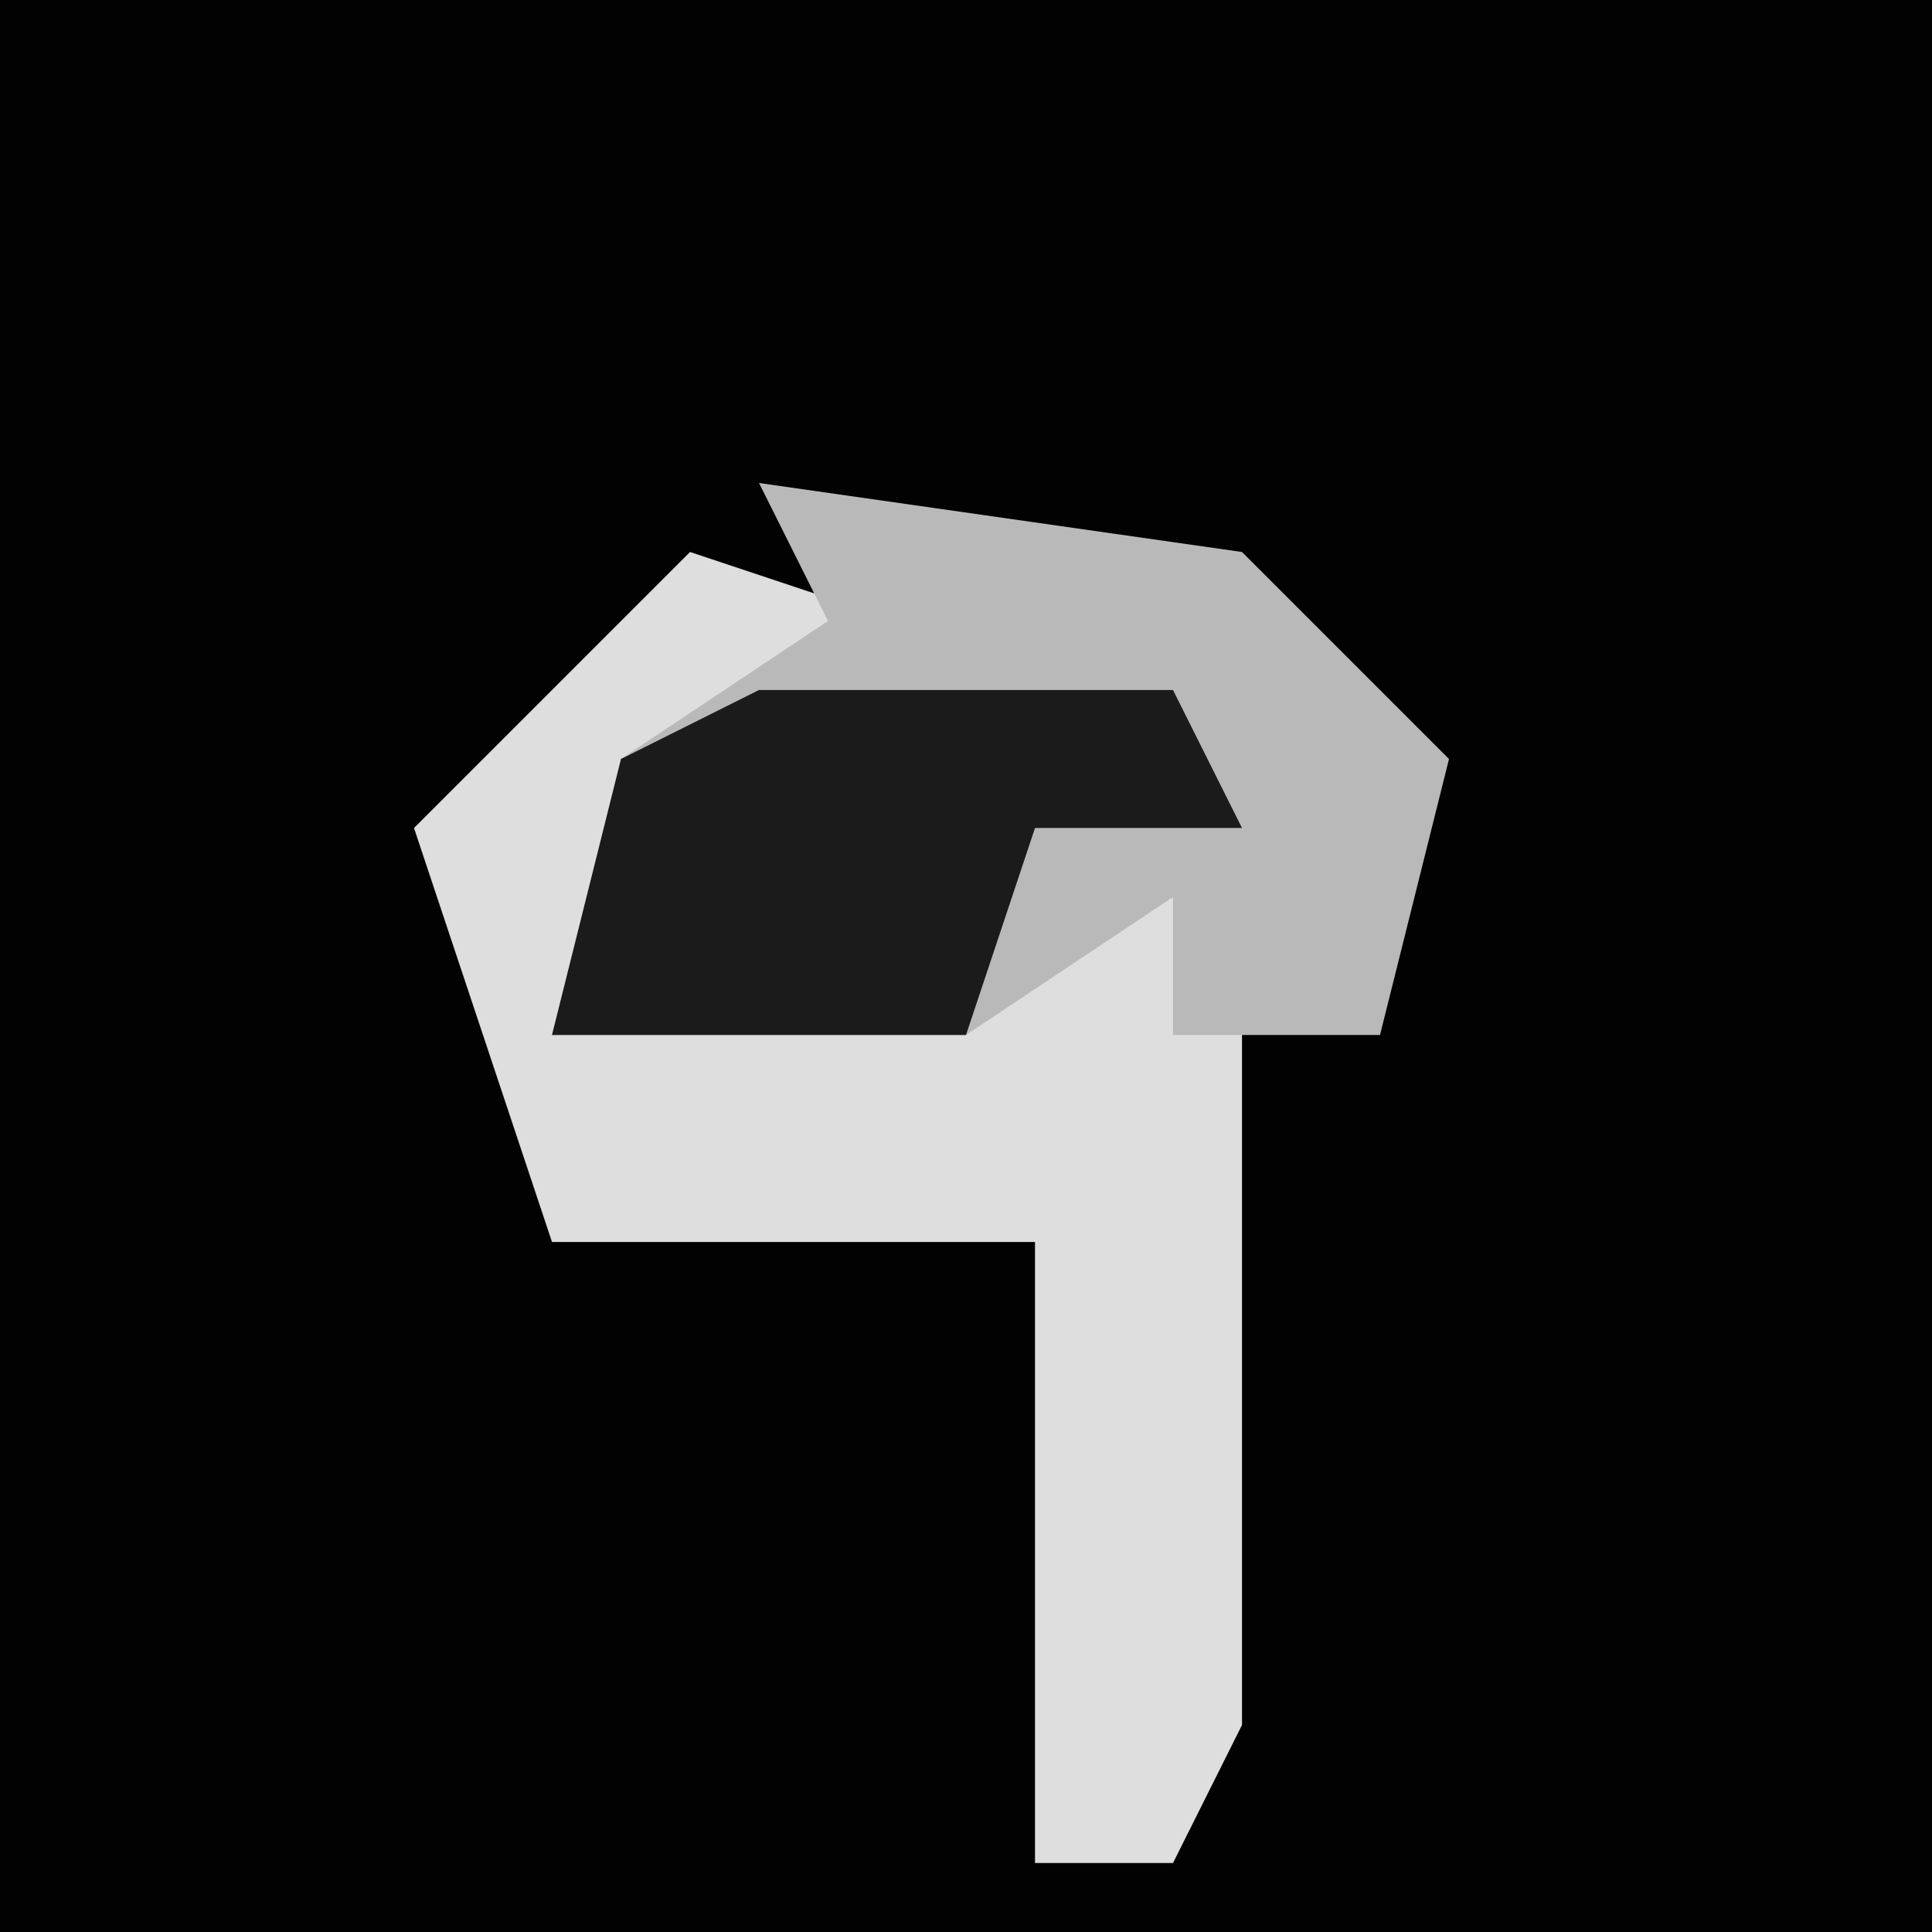 <?xml version="1.0" encoding="UTF-8"?>
<svg version="1.1" xmlns="http://www.w3.org/2000/svg" width="28" height="28">
<path d="M0,0 L28,0 L28,28 L0,28 Z " fill="#020202" transform="translate(0,0)"/>
<path d="M0,0 L3,1 L-1,3 L-1,6 L4,6 L7,5 L8,7 L8,17 L7,19 L5,19 L5,10 L-2,10 L-4,4 Z " fill="#DEDEDE" transform="translate(10,8)"/>
<path d="M0,0 L7,1 L10,4 L9,8 L6,8 L6,6 L3,8 L-3,8 L-2,4 L1,2 Z " fill="#B9B9B9" transform="translate(11,7)"/>
<path d="M0,0 L6,0 L7,2 L4,2 L3,5 L-3,5 L-2,1 Z " fill="#1B1B1B" transform="translate(11,10)"/>
</svg>
